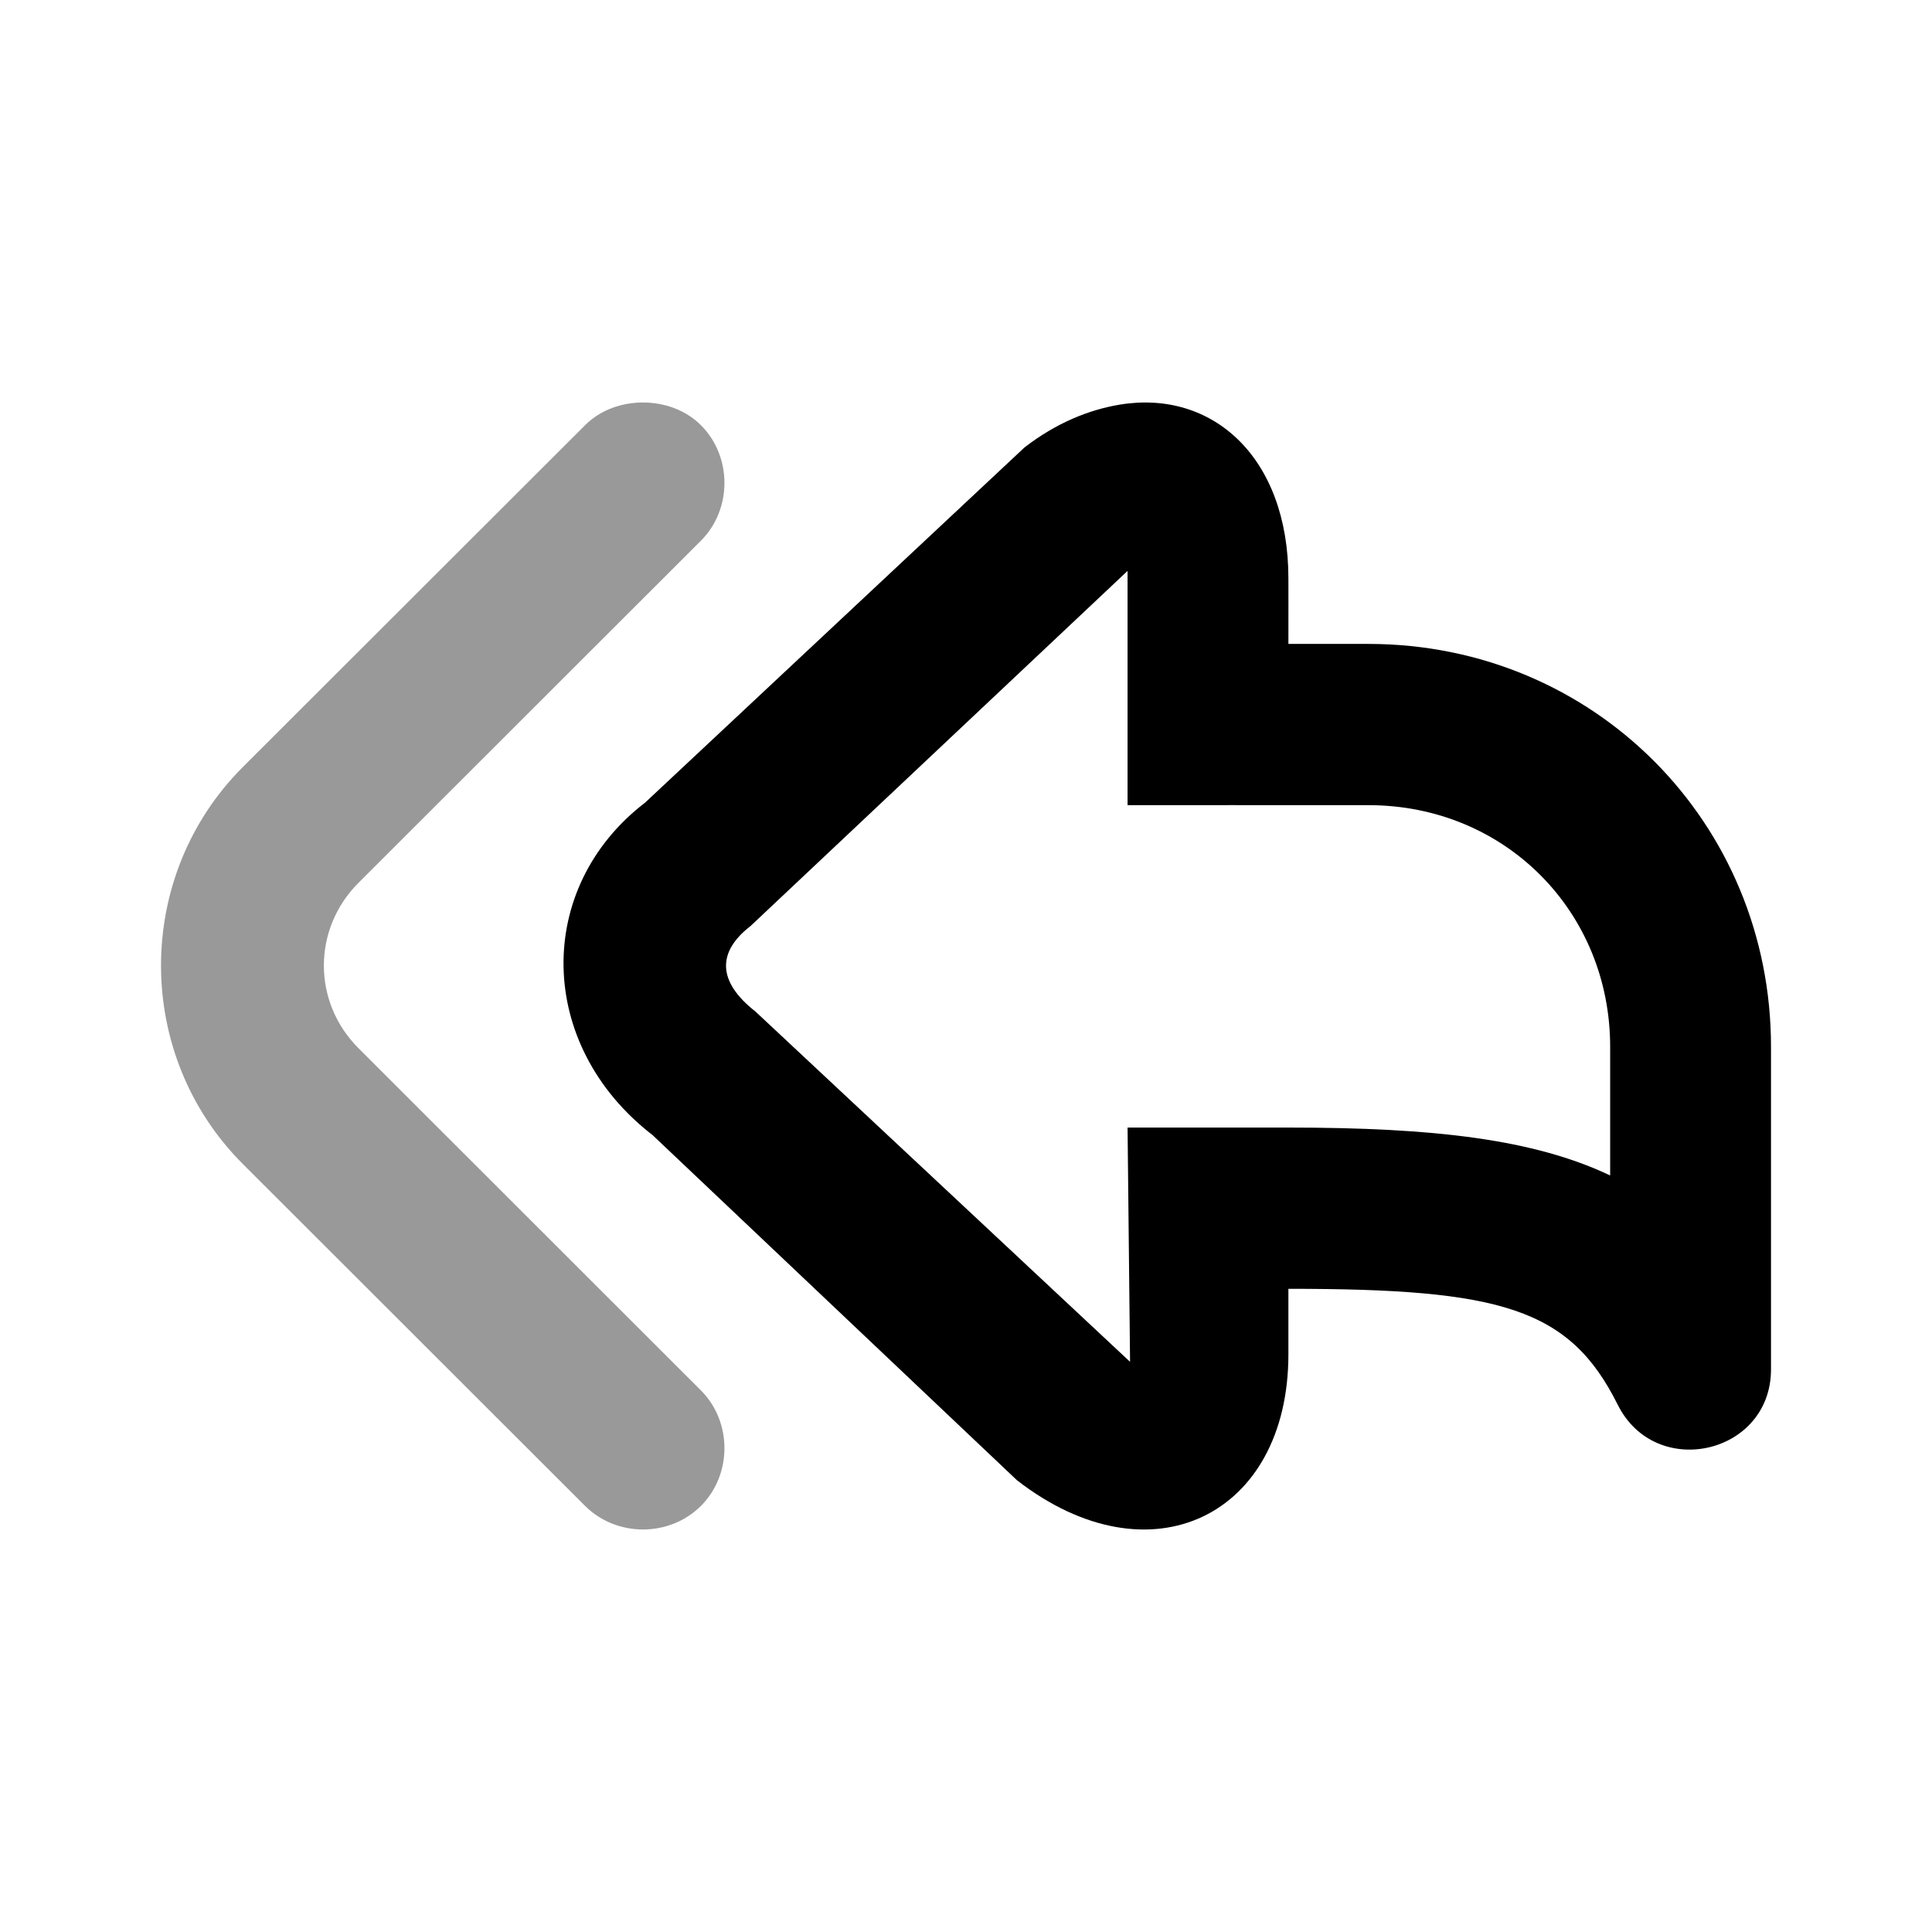 <svg width="24" height="24" viewBox="0 0 24 24" fill="none" xmlns="http://www.w3.org/2000/svg">
<path d="M13.913 5.026C13.531 5.089 13.123 5.252 12.727 5.558L8.013 9.971C6.637 11.027 6.658 12.982 8.107 14.101L12.633 18.388C14.291 19.675 16.005 18.828 16.005 16.823V16.01C18.643 16.01 19.496 16.248 20.096 17.45C20.567 18.394 22 18.067 22 17.011C22 16.844 22 13.366 22 13.006C22.002 10.225 19.806 8.003 17.005 7.999C16.727 7.999 16.412 7.999 16.005 7.999C16.006 7.646 16.005 7.287 16.005 7.186C16.005 5.68 15.062 4.838 13.913 5.026ZM14.007 7.092V10.002C14.007 10.002 16.45 10.001 17.005 10.002C18.7 10.005 20.003 11.326 20.002 13.006C20.002 13.15 20.002 13.875 20.002 14.602C19.058 14.153 17.817 14.007 16.005 14.007C15.526 14.007 14.007 14.007 14.007 14.007L14.038 16.917L9.386 12.567C8.902 12.188 8.913 11.821 9.323 11.504L14.007 7.092Z" fill="black"/>
<path d="M7.987 5C7.731 5 7.465 5.086 7.269 5.281L3.018 9.527C1.661 10.882 1.661 13.106 3.018 14.461L7.269 18.708C7.66 19.097 8.315 19.097 8.706 18.708C9.097 18.318 9.097 17.661 8.706 17.271L4.456 13.024C3.879 12.45 3.879 11.539 4.456 10.964L8.706 6.718C9.097 6.328 9.097 5.67 8.706 5.281C8.51 5.086 8.243 5 7.987 5Z" fill="black" fill-opacity="0.4"/>
</svg>
